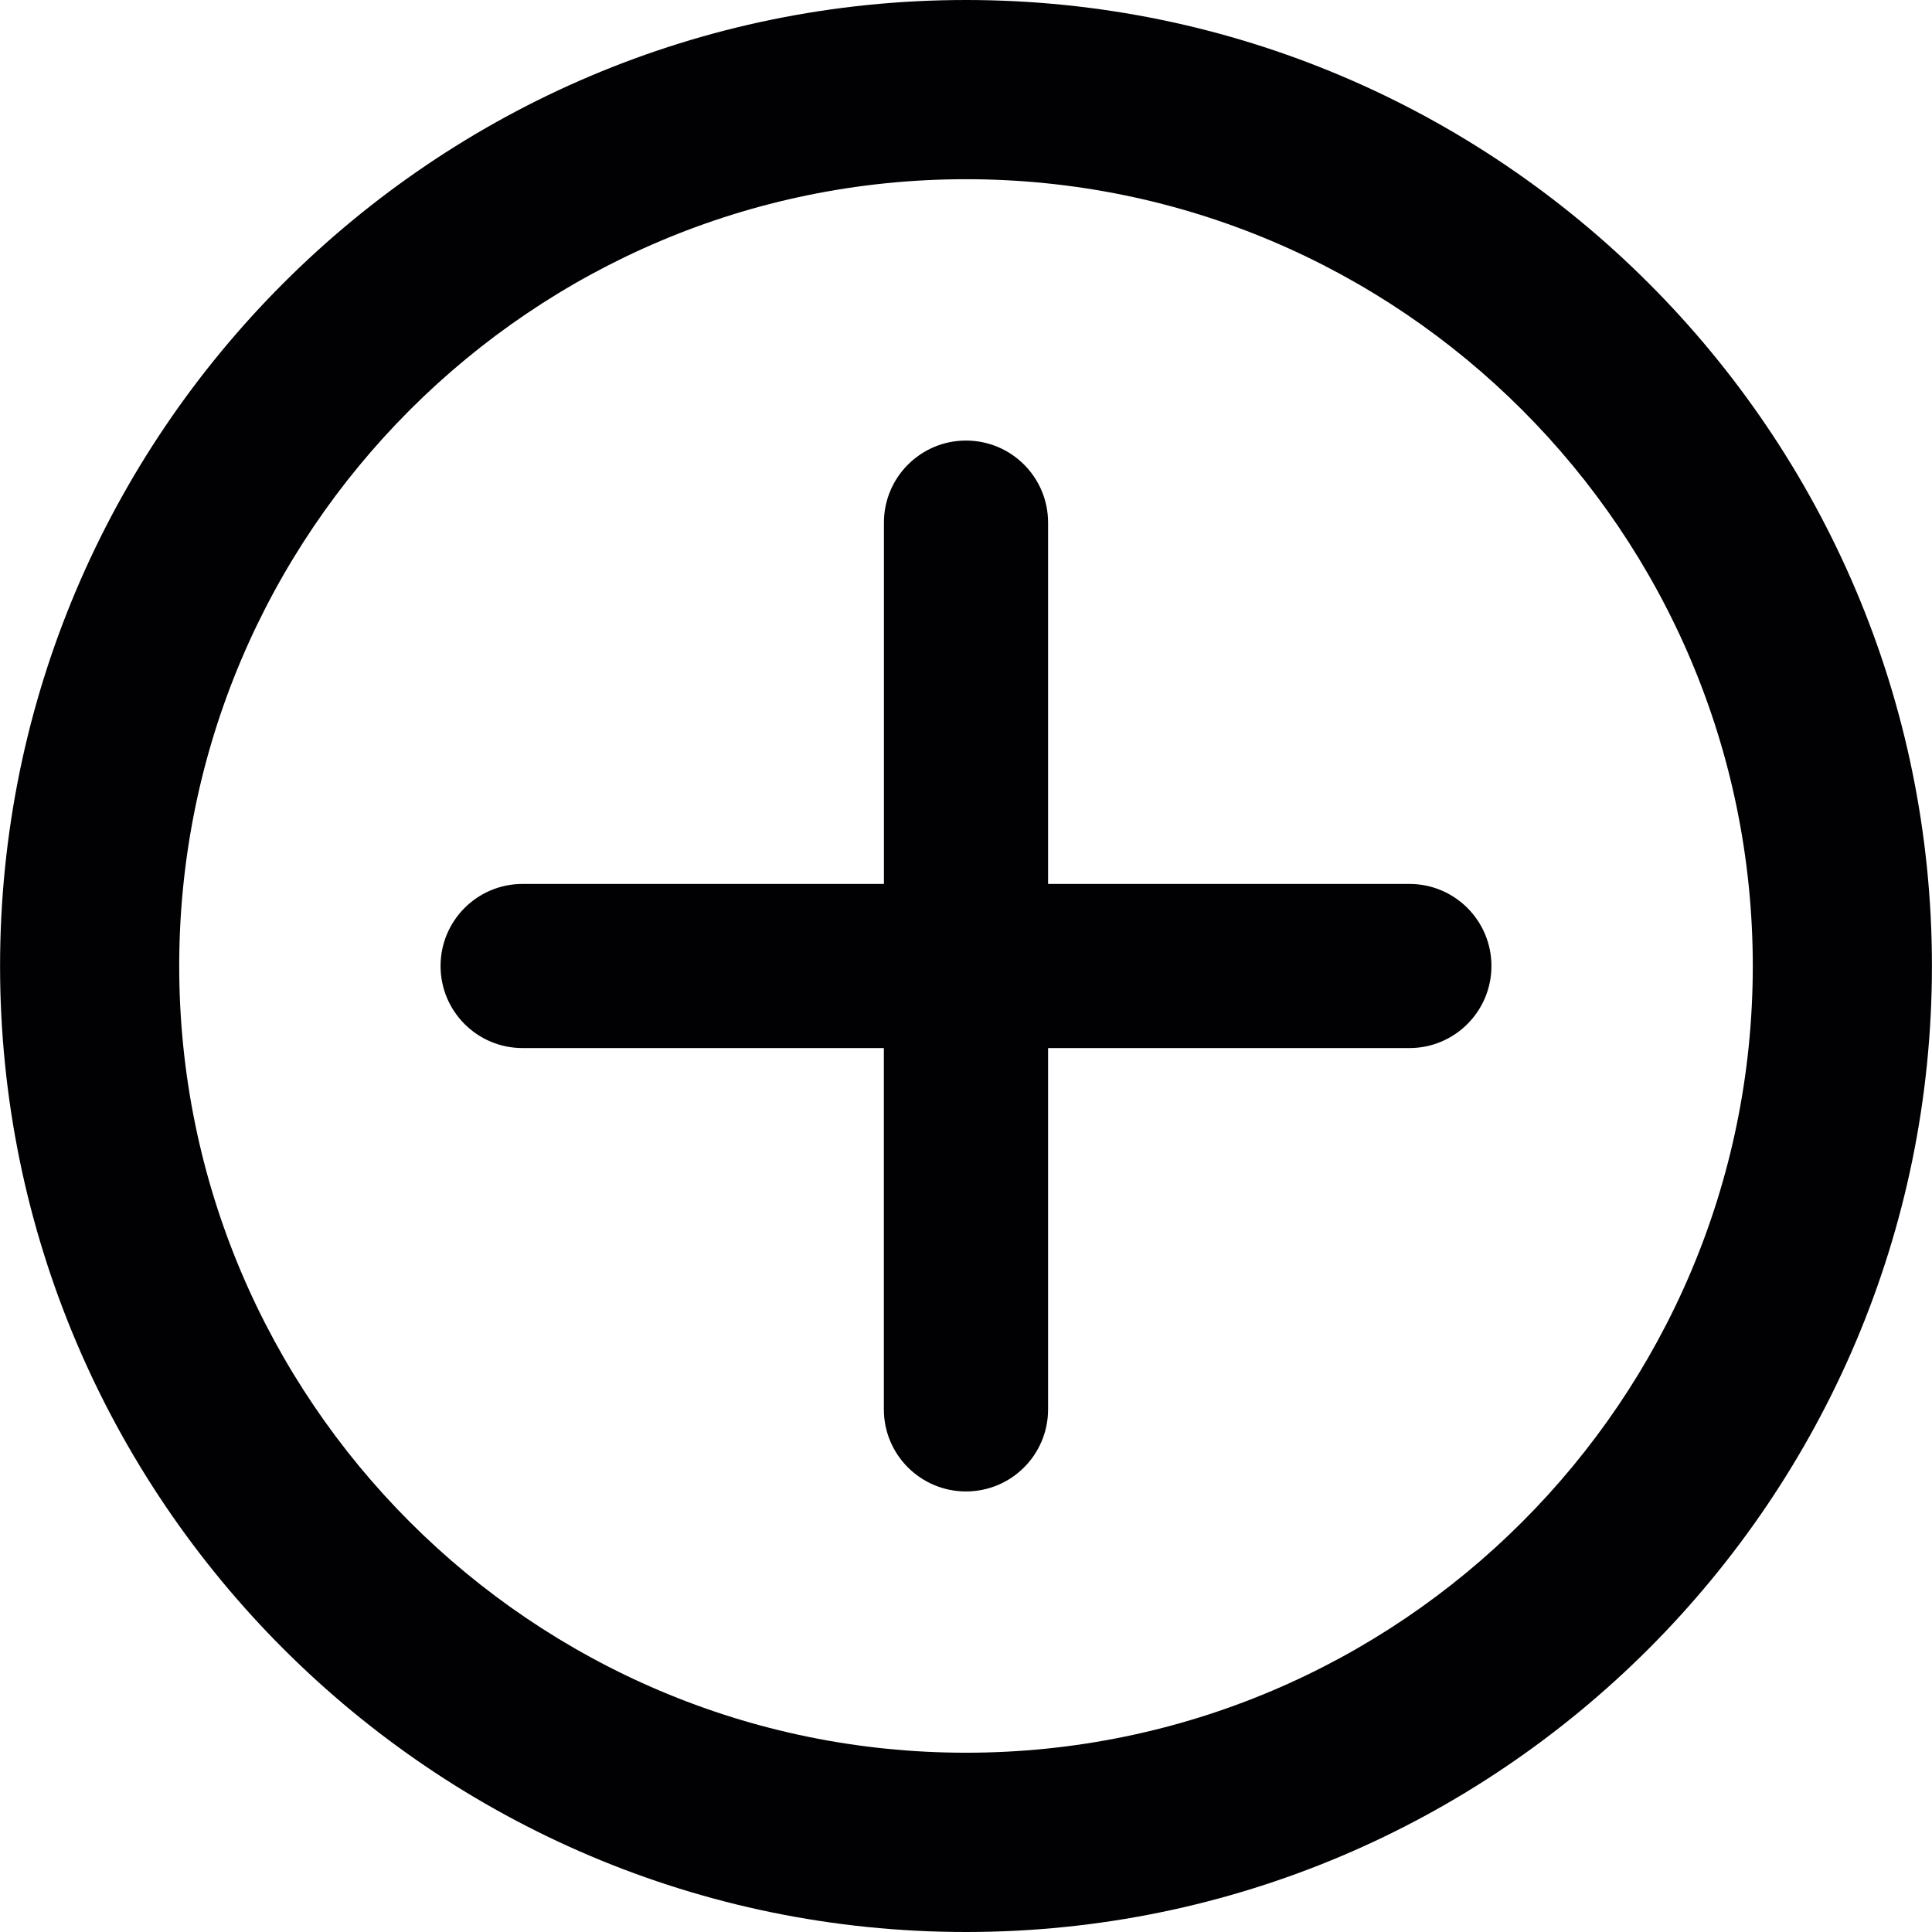 <svg width="29" height="29" viewBox="0 0 29 29" fill="none" xmlns="http://www.w3.org/2000/svg">
<path d="M14.5 0C6.505 0 0.001 6.505 0.001 14.5C0.001 22.495 6.505 29 14.5 29C22.495 29 28.999 22.495 28.999 14.5C29 6.505 22.495 0 14.5 0ZM14.5 26.309C7.988 26.309 2.69 21.012 2.69 14.5C2.69 7.987 7.988 2.69 14.5 2.69C21.013 2.69 26.31 7.987 26.31 14.5C26.31 21.012 21.012 26.309 14.5 26.309Z" fill="#010002"/>
<path d="M21.155 13.268H15.732V7.845C15.732 7.164 15.181 6.613 14.5 6.613C13.82 6.613 13.268 7.164 13.268 7.845V13.268H7.845C7.164 13.268 6.613 13.819 6.613 14.5C6.613 15.181 7.164 15.732 7.845 15.732H13.267V21.155C13.267 21.836 13.819 22.387 14.5 22.387C15.181 22.387 15.732 21.836 15.732 21.155V15.732H21.155C21.835 15.732 22.387 15.181 22.387 14.5C22.387 13.819 21.836 13.268 21.155 13.268Z" fill="#010002"/>
</svg>
